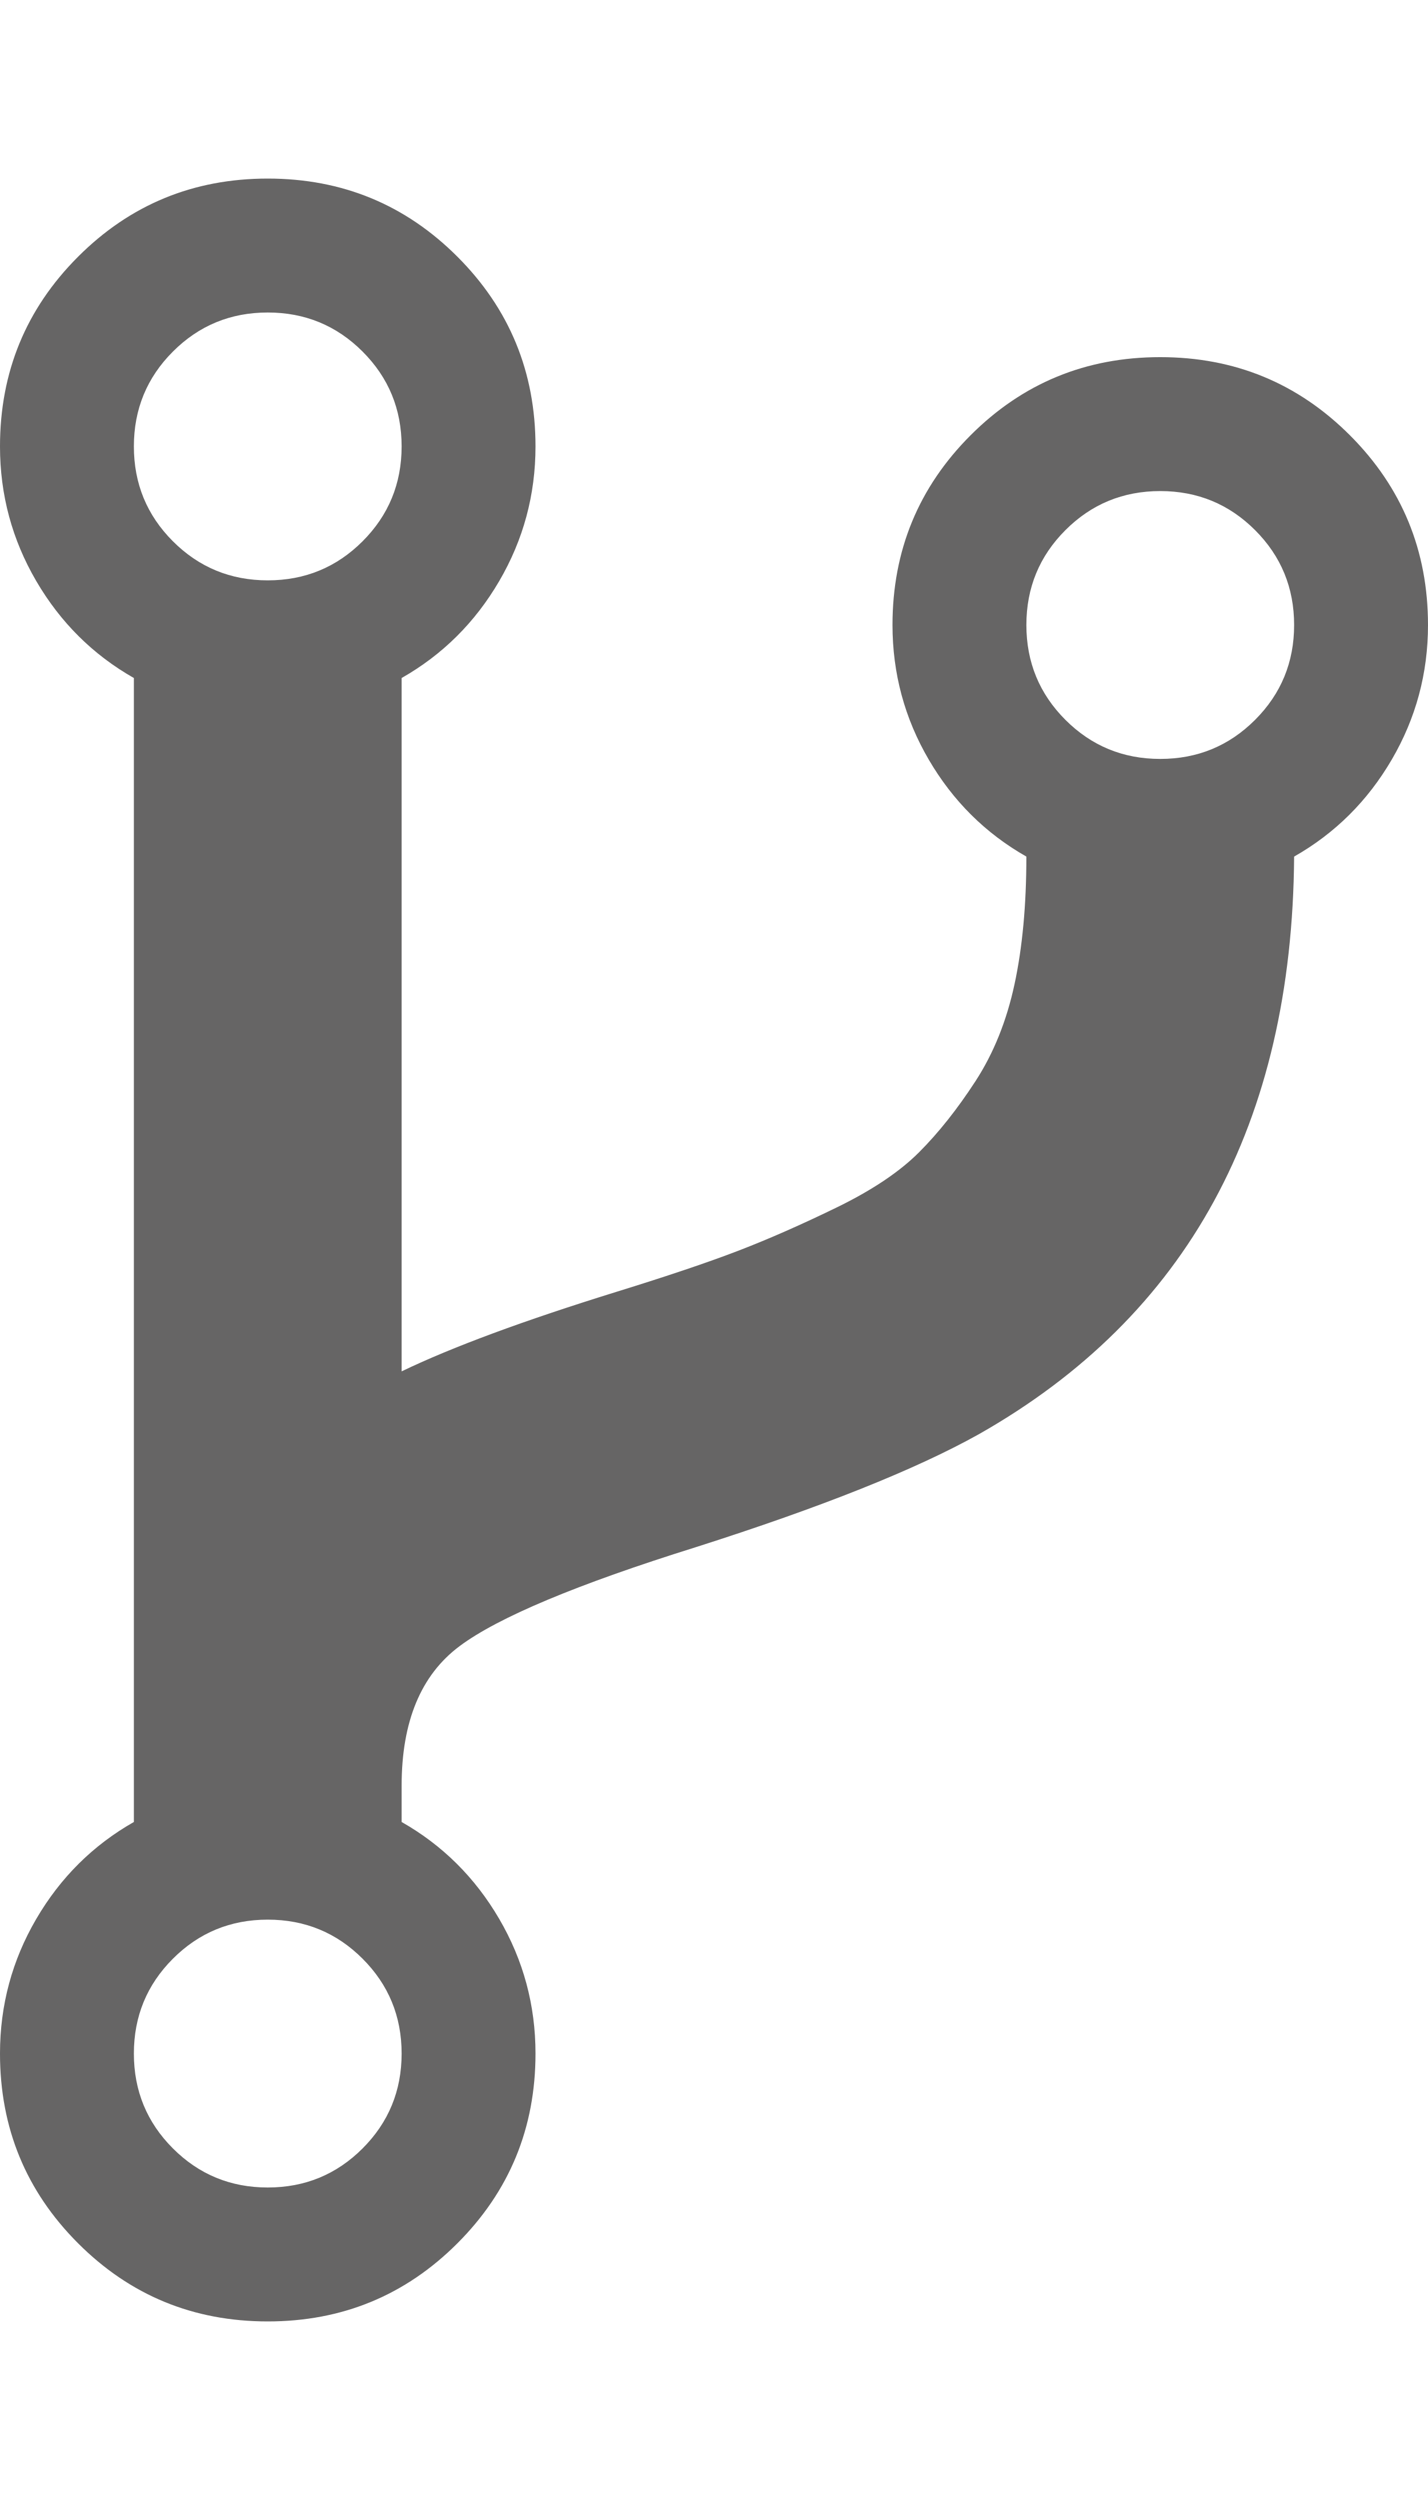 <svg xmlns="http://www.w3.org/2000/svg" width="100%" height="100%" viewBox="0 0 1024 1792"><path fill="#666565
" d="M288 1472q0-40-28-68t-68-28-68 28-28 68 28 68 68 28 68-28 28-68zM288 320q0-40-28-68t-68-28-68 28-28 68 28 68 68 28 68-28 28-68zM928 448q0-40-28-68t-68-28-68 28-28 68 28 68 68 28 68-28 28-68zM1024 448q0 52-26 96.5t-70 69.5q-2 287-226 414-68 38-203 81-128 40-169.5 71t-41.5 100v26q44 25 70 69.5t26 96.5q0 80-56 136t-136 56-136-56-56-136q0-52 26-96.5t70-69.5v-820q-44-25-70-69.5t-26-96.5q0-80 56-136t136-56 136 56 56 136q0 52-26 96.5t-70 69.5v497q54-26 154-57 55-17 87.5-29.5t70.5-31 59-39.5 40.5-51 28-69.5 8.5-91.5q-44-25-70-69.5t-26-96.5q0-80 56-136t136-56 136 56 56 136z" /></svg>